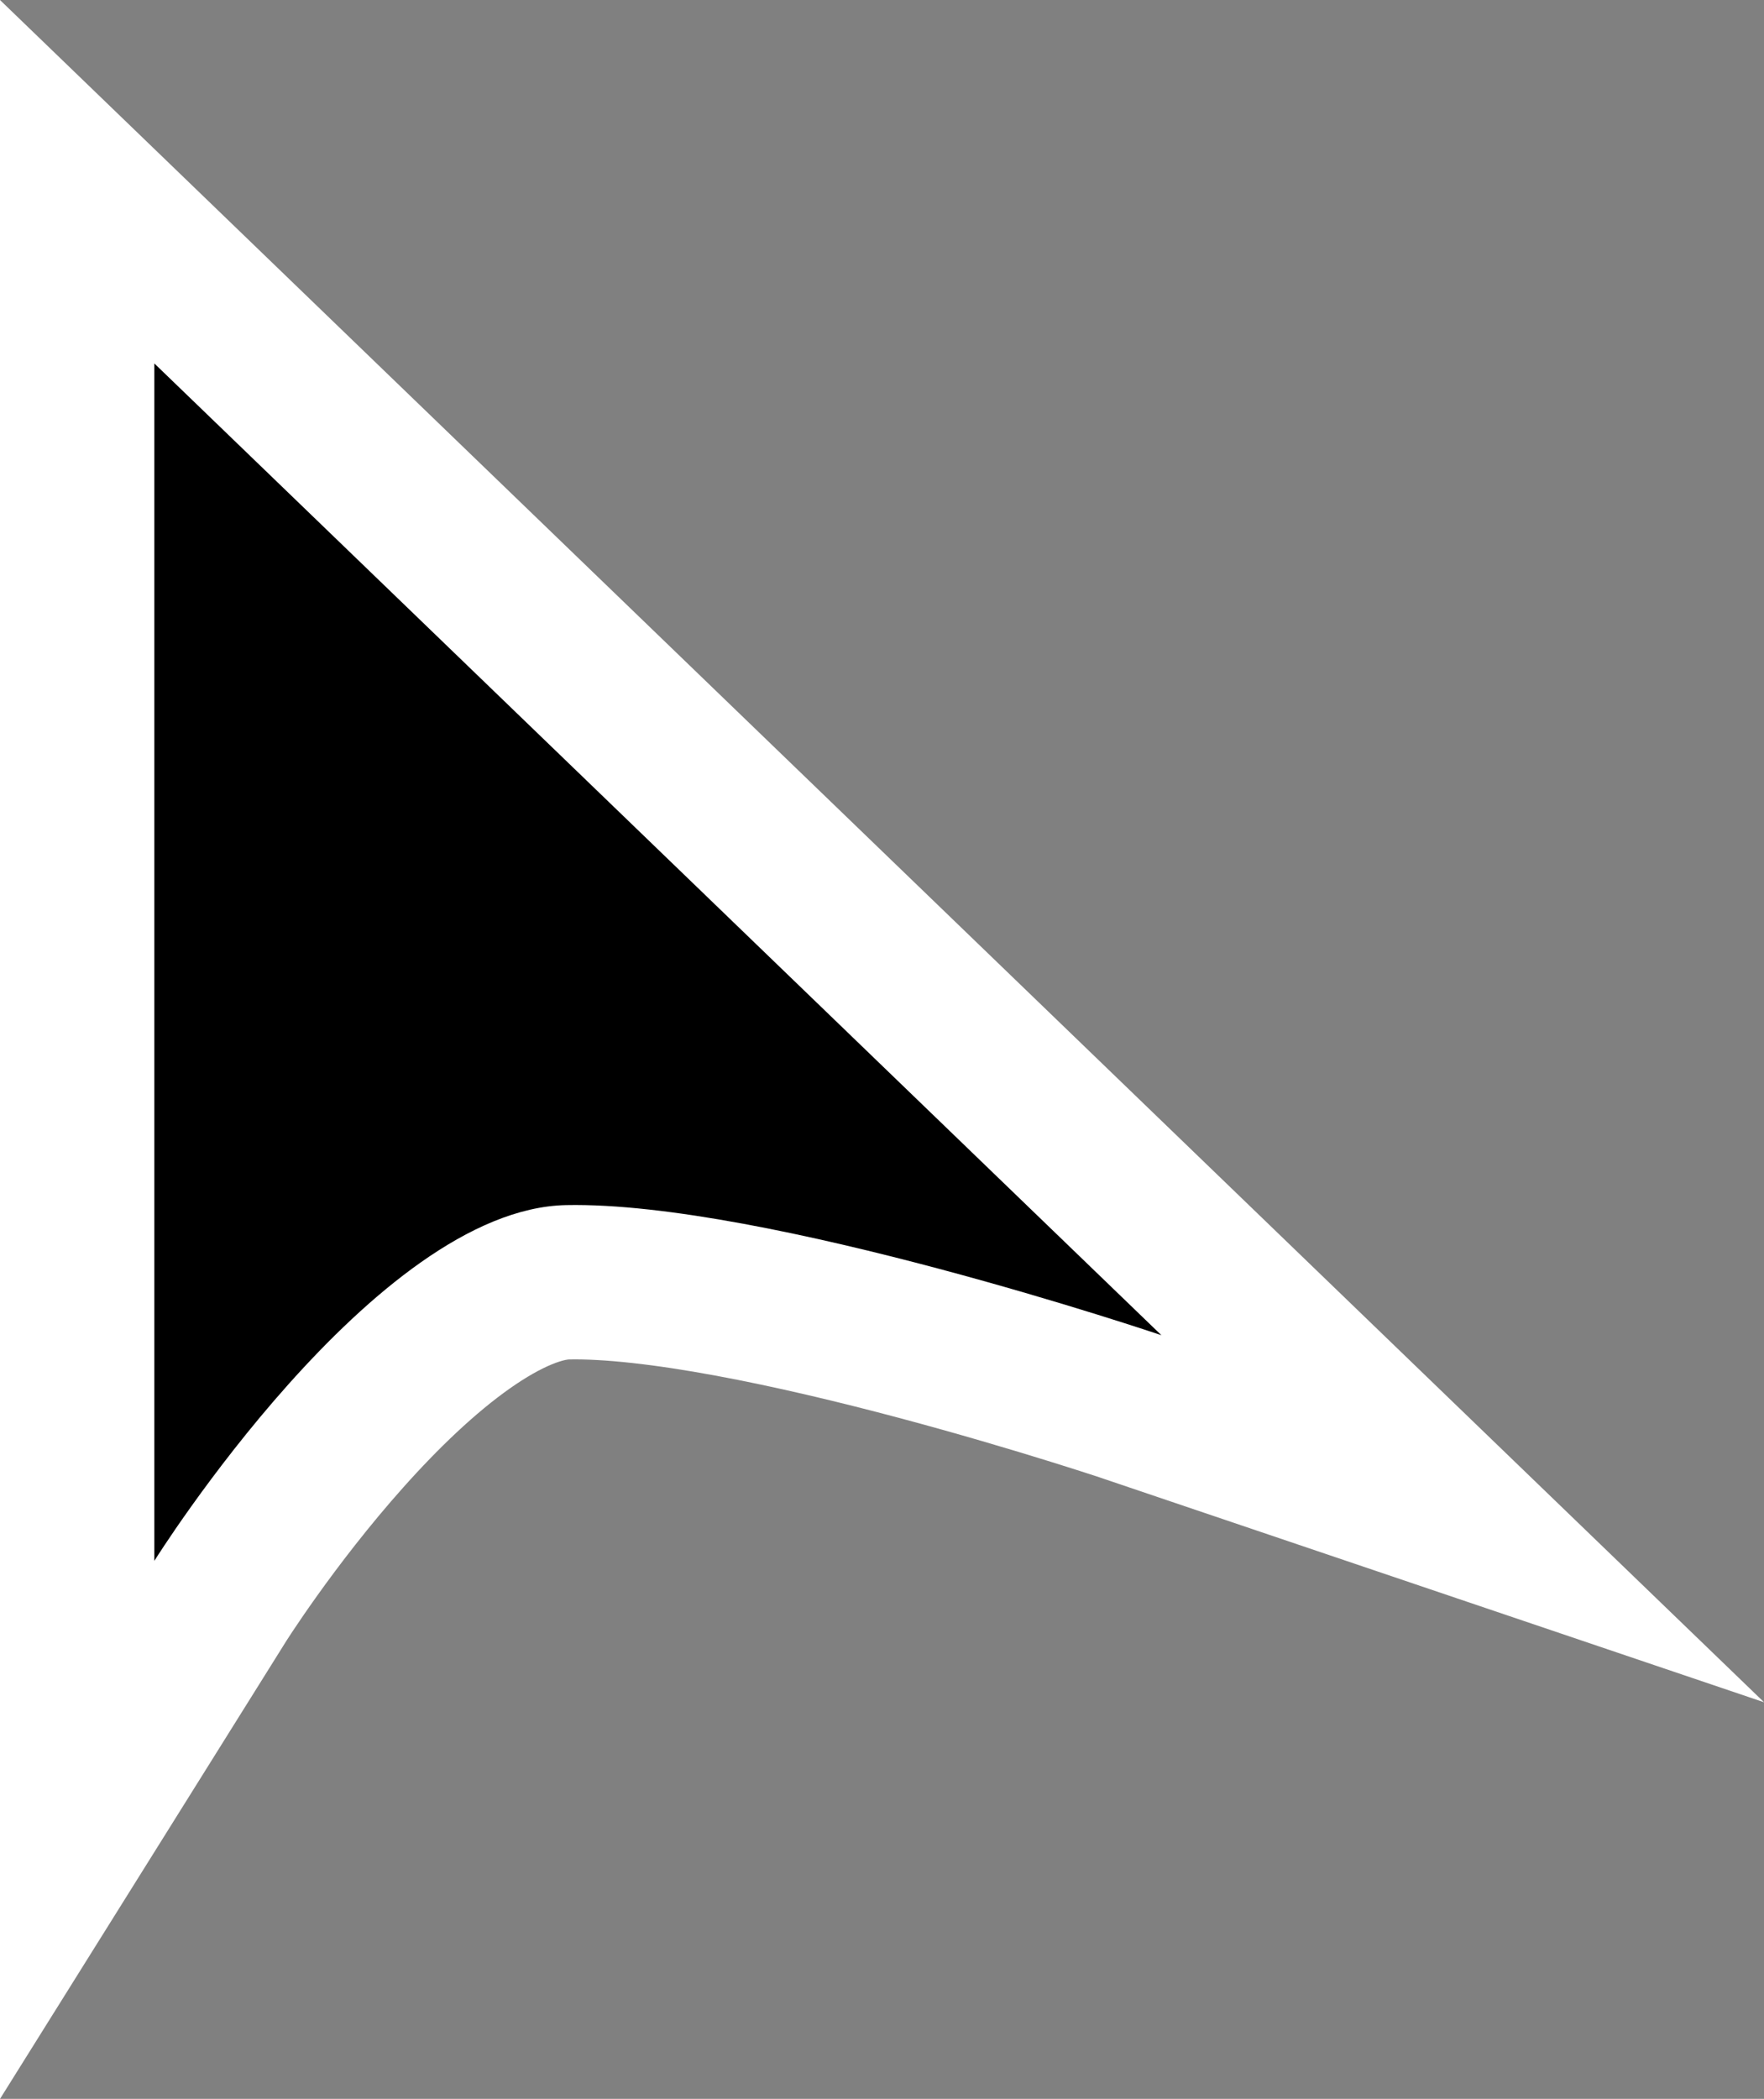 <svg version="1.1" xmlns="http://www.w3.org/2000/svg" xmlns:xlink="http://www.w3.org/1999/xlink" width="20.002" height="23.793" viewBox="0,0,20.002,23.793"><rect x="0" y="0" width="20.002" height="23.793" fill="#808080" stroke="none"/><g transform="translate(-240.222,-179.978)"><g data-paper-data="{&quot;isPaintingLayer&quot;:true}" fill-rule="nonzero" stroke="#ffffff" stroke-linecap="round" stroke-linejoin="miter" stroke-miterlimit="10" stroke-dasharray="" stroke-dashoffset="0" style="mix-blend-mode: normal"><path d="M246.642,193.639c-2.175,0.043 -4.67,4.033 -4.67,4.033v-13.574l11.419,11.016c0,0 -4.49,-1.52 -6.749,-1.475z" fill="none" stroke-width="3.5"/><path d="M253.391,195.114c0,0 -4.49,-1.52 -6.749,-1.475c-2.175,0.043 -4.67,4.033 -4.67,4.033v-13.574l11.419,11.016z" fill="#000000" stroke-width="0"/></g></g></svg>